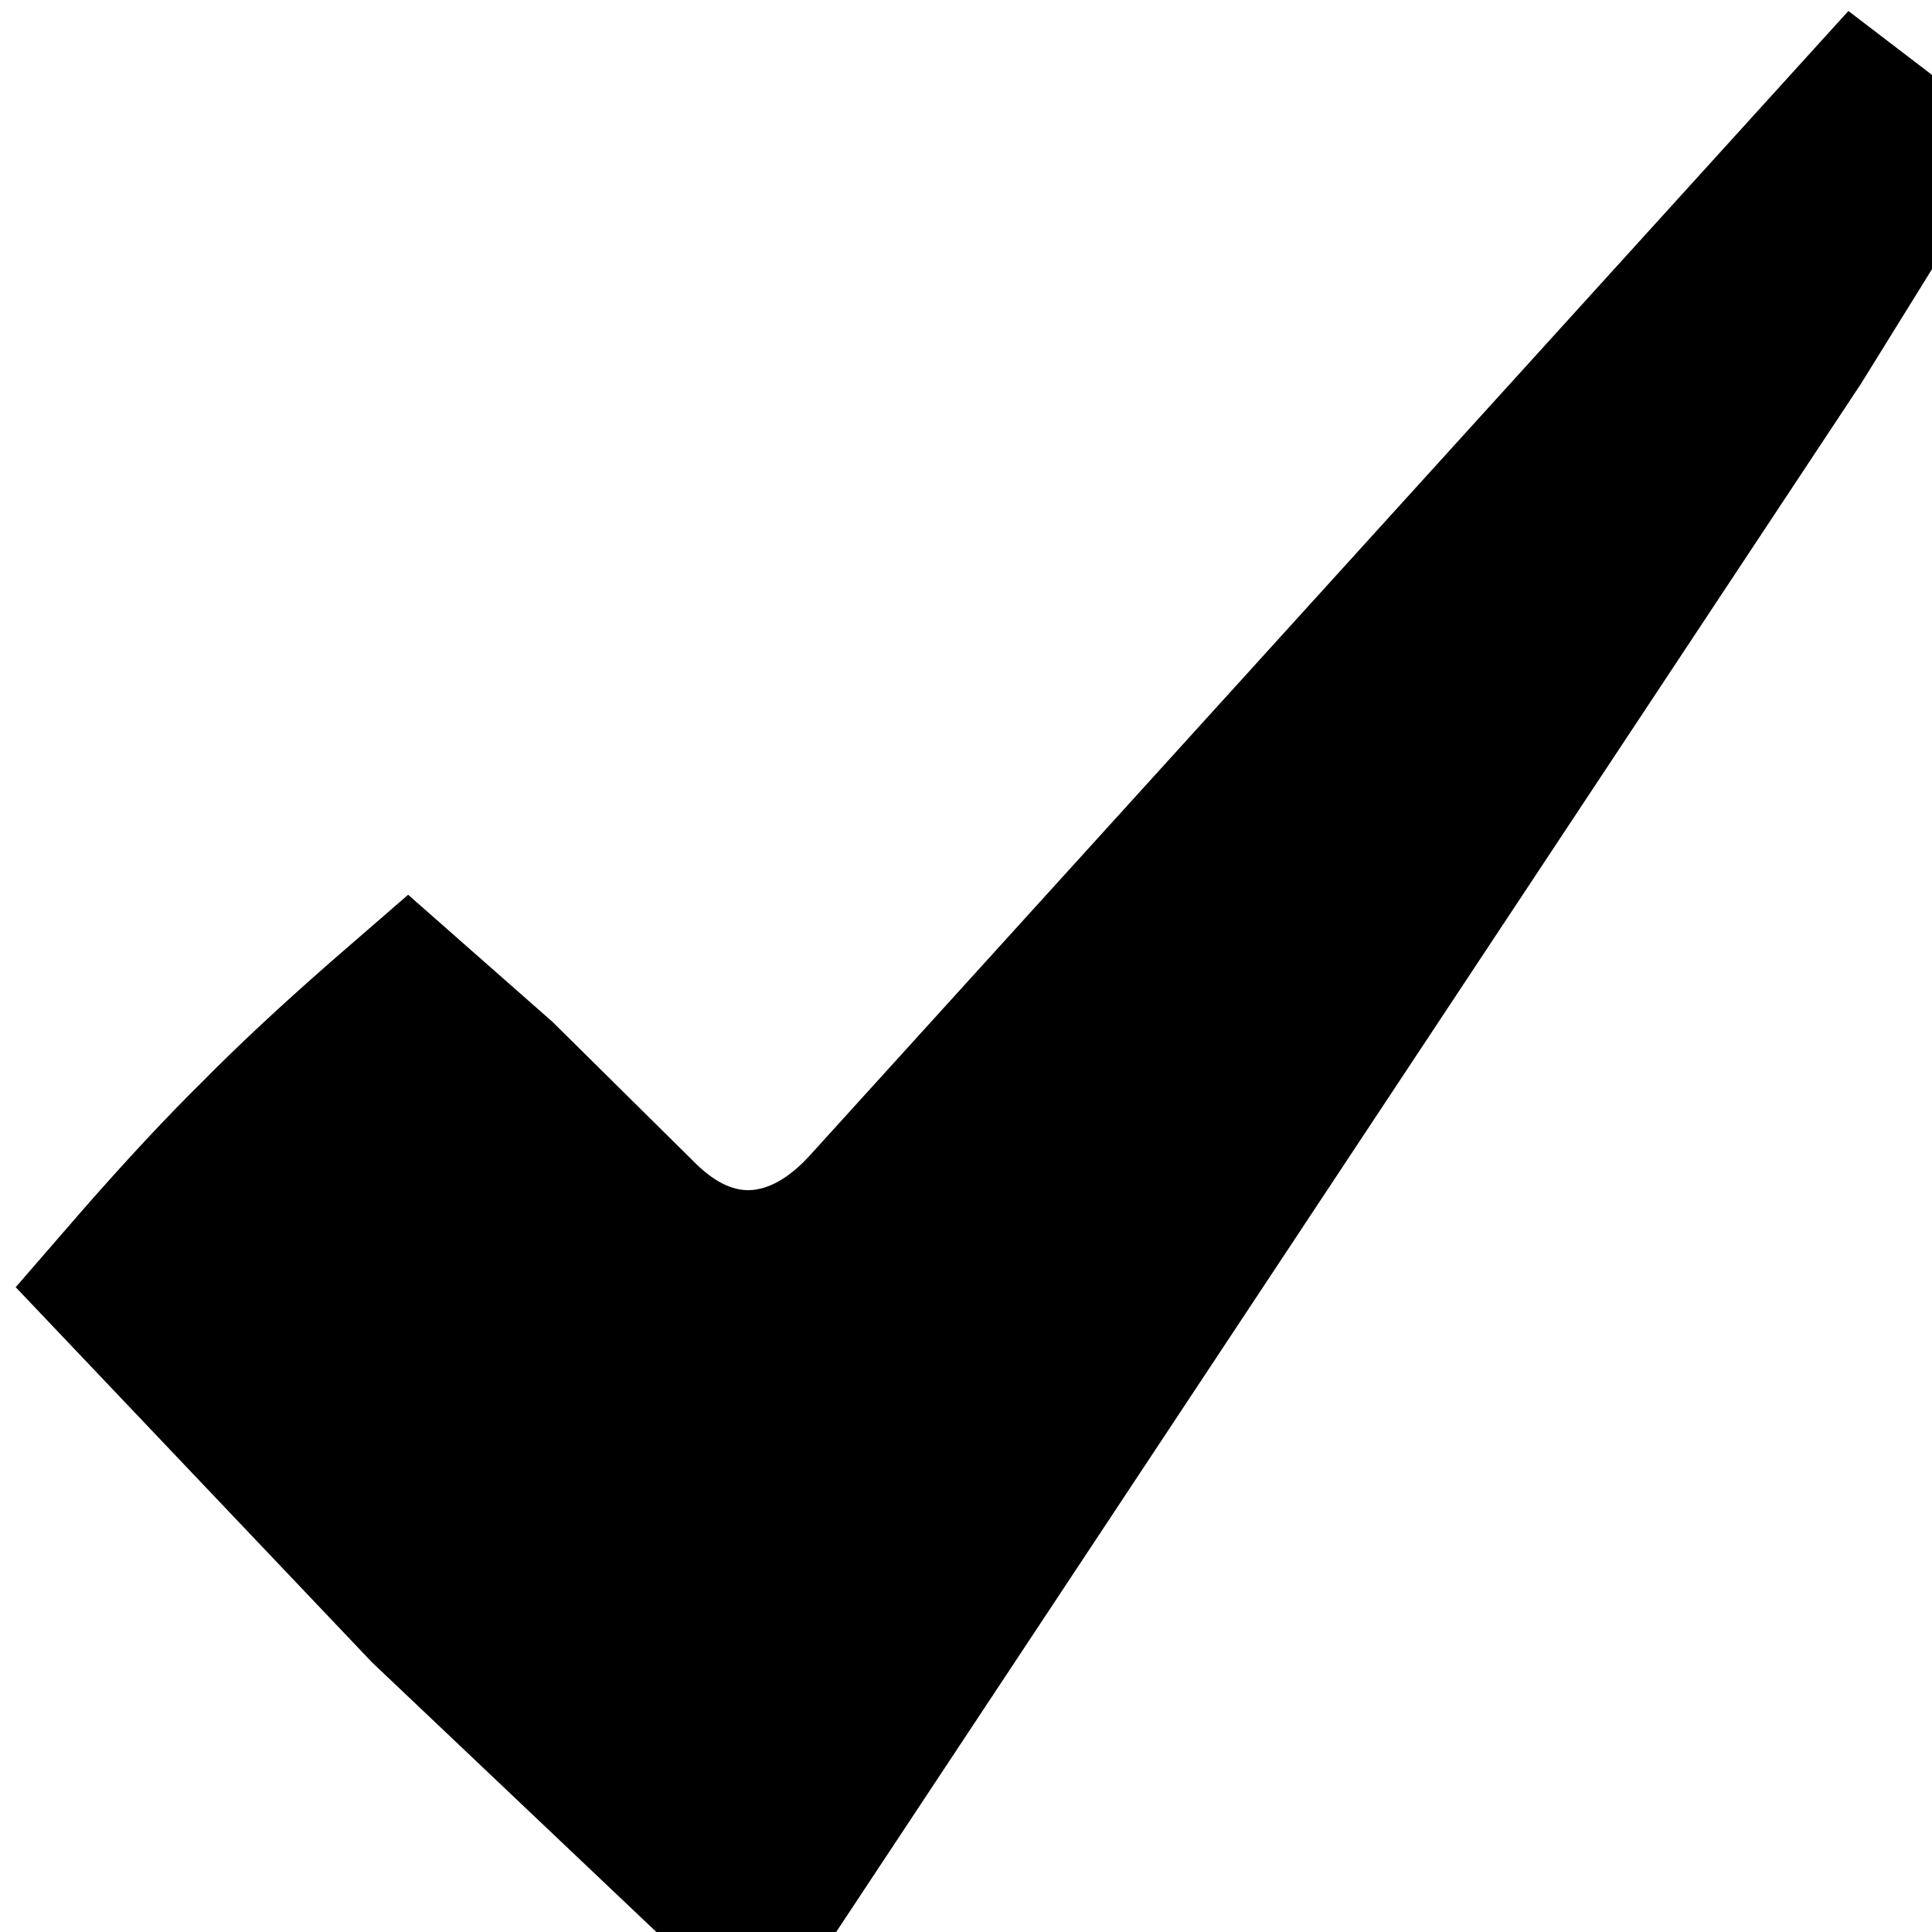 <?xml version="1.0" encoding="utf-8" standalone="no"?><svg width="32" height="32" xmlns="http://www.w3.org/2000/svg"><g transform="scale(0.013,0.013)"><path d="M2371 489l176 -284l-86 -110l-106 -81l-1324 1459q-36 39 -71 43q-35 4 -73 -33l-183 -181l-184 -162l-98 85q-97 85 -164 153q-68 67 -153 164l-85 98l454 478l503 477l1394 -2106" fill="black" /></g></svg>
